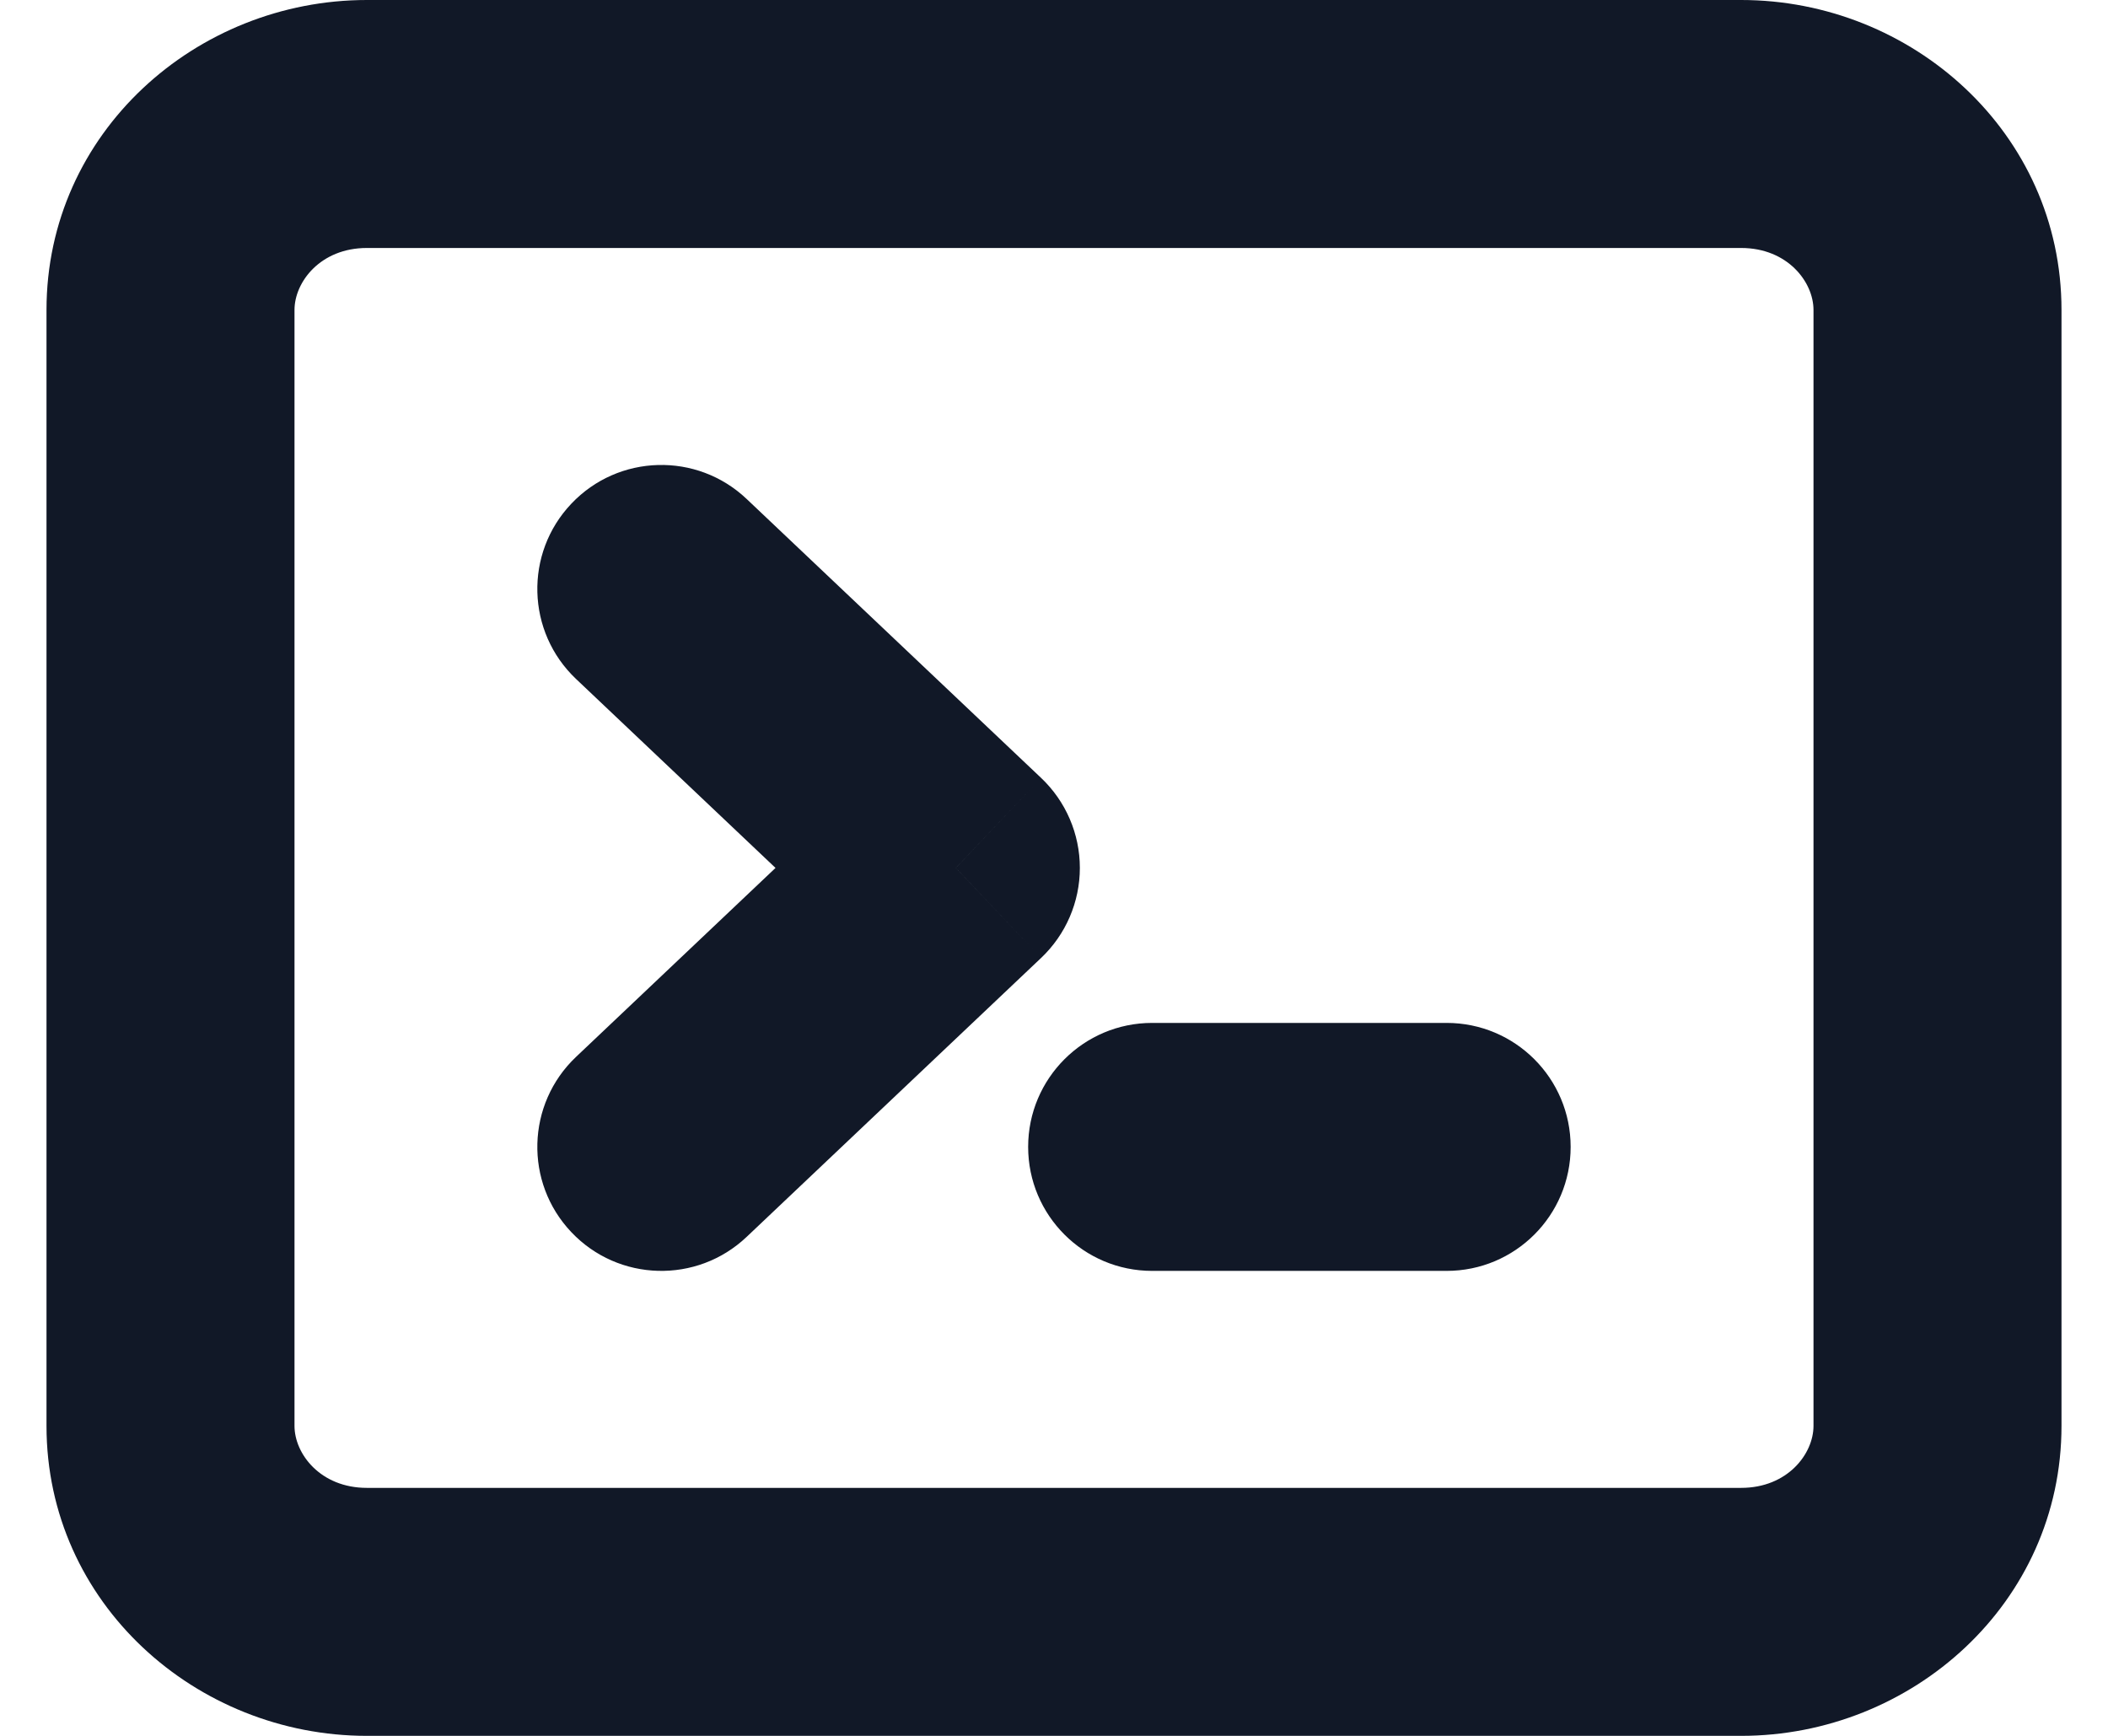 <svg width="34" height="28" viewBox="0 0 34 28" fill="none" xmlns="http://www.w3.org/2000/svg" xmlns:xlink="http://www.w3.org/1999/xlink">
<path d="M12.042,8.048C11.24,7.288 9.974,7.323 9.215,8.125C8.455,8.926 8.489,10.192 9.291,10.952L12.042,8.048ZM15.417,14L16.792,15.452C17.191,15.074 17.417,14.549 17.417,14C17.417,13.451 17.191,12.926 16.792,12.548L15.417,14ZM9.291,17.048C8.489,17.808 8.455,19.074 9.215,19.875C9.974,20.677 11.24,20.712 12.042,19.952L9.291,17.048ZM18.583,16.5C17.479,16.5 16.583,17.395 16.583,18.5C16.583,19.605 17.479,20.5 18.583,20.5L18.583,16.5ZM23.333,20.5C24.438,20.5 25.333,19.605 25.333,18.5C25.333,17.395 24.438,16.5 23.333,16.5L23.333,20.5ZM5.917,4L28.083,4L28.083,0L5.917,0L5.917,4ZM29.25,5L29.25,23L33.25,23L33.25,5L29.25,5ZM28.083,24L5.917,24L5.917,28L28.083,28L28.083,24ZM4.75,23L4.75,5L0.75,5L0.75,23L4.75,23ZM5.917,24C5.169,24 4.75,23.452 4.75,23L0.75,23C0.75,25.862 3.166,28 5.917,28L5.917,24ZM29.25,23C29.25,23.452 28.831,24 28.083,24L28.083,28C30.834,28 33.25,25.862 33.25,23L29.25,23ZM28.083,4C28.831,4 29.25,4.548 29.25,5L33.25,5C33.25,2.138 30.834,0 28.083,0L28.083,4ZM5.917,0C3.166,0 0.75,2.138 0.75,5L4.75,5C4.75,4.548 5.169,4 5.917,4L5.917,0ZM9.291,10.952L14.041,15.452L16.792,12.548L12.042,8.048L9.291,10.952ZM14.041,12.548L9.291,17.048L12.042,19.952L16.792,15.452L14.041,12.548ZM18.583,20.5L23.333,20.5L23.333,16.5L18.583,16.5L18.583,20.5Z" fill="#111827"/>
</svg>
